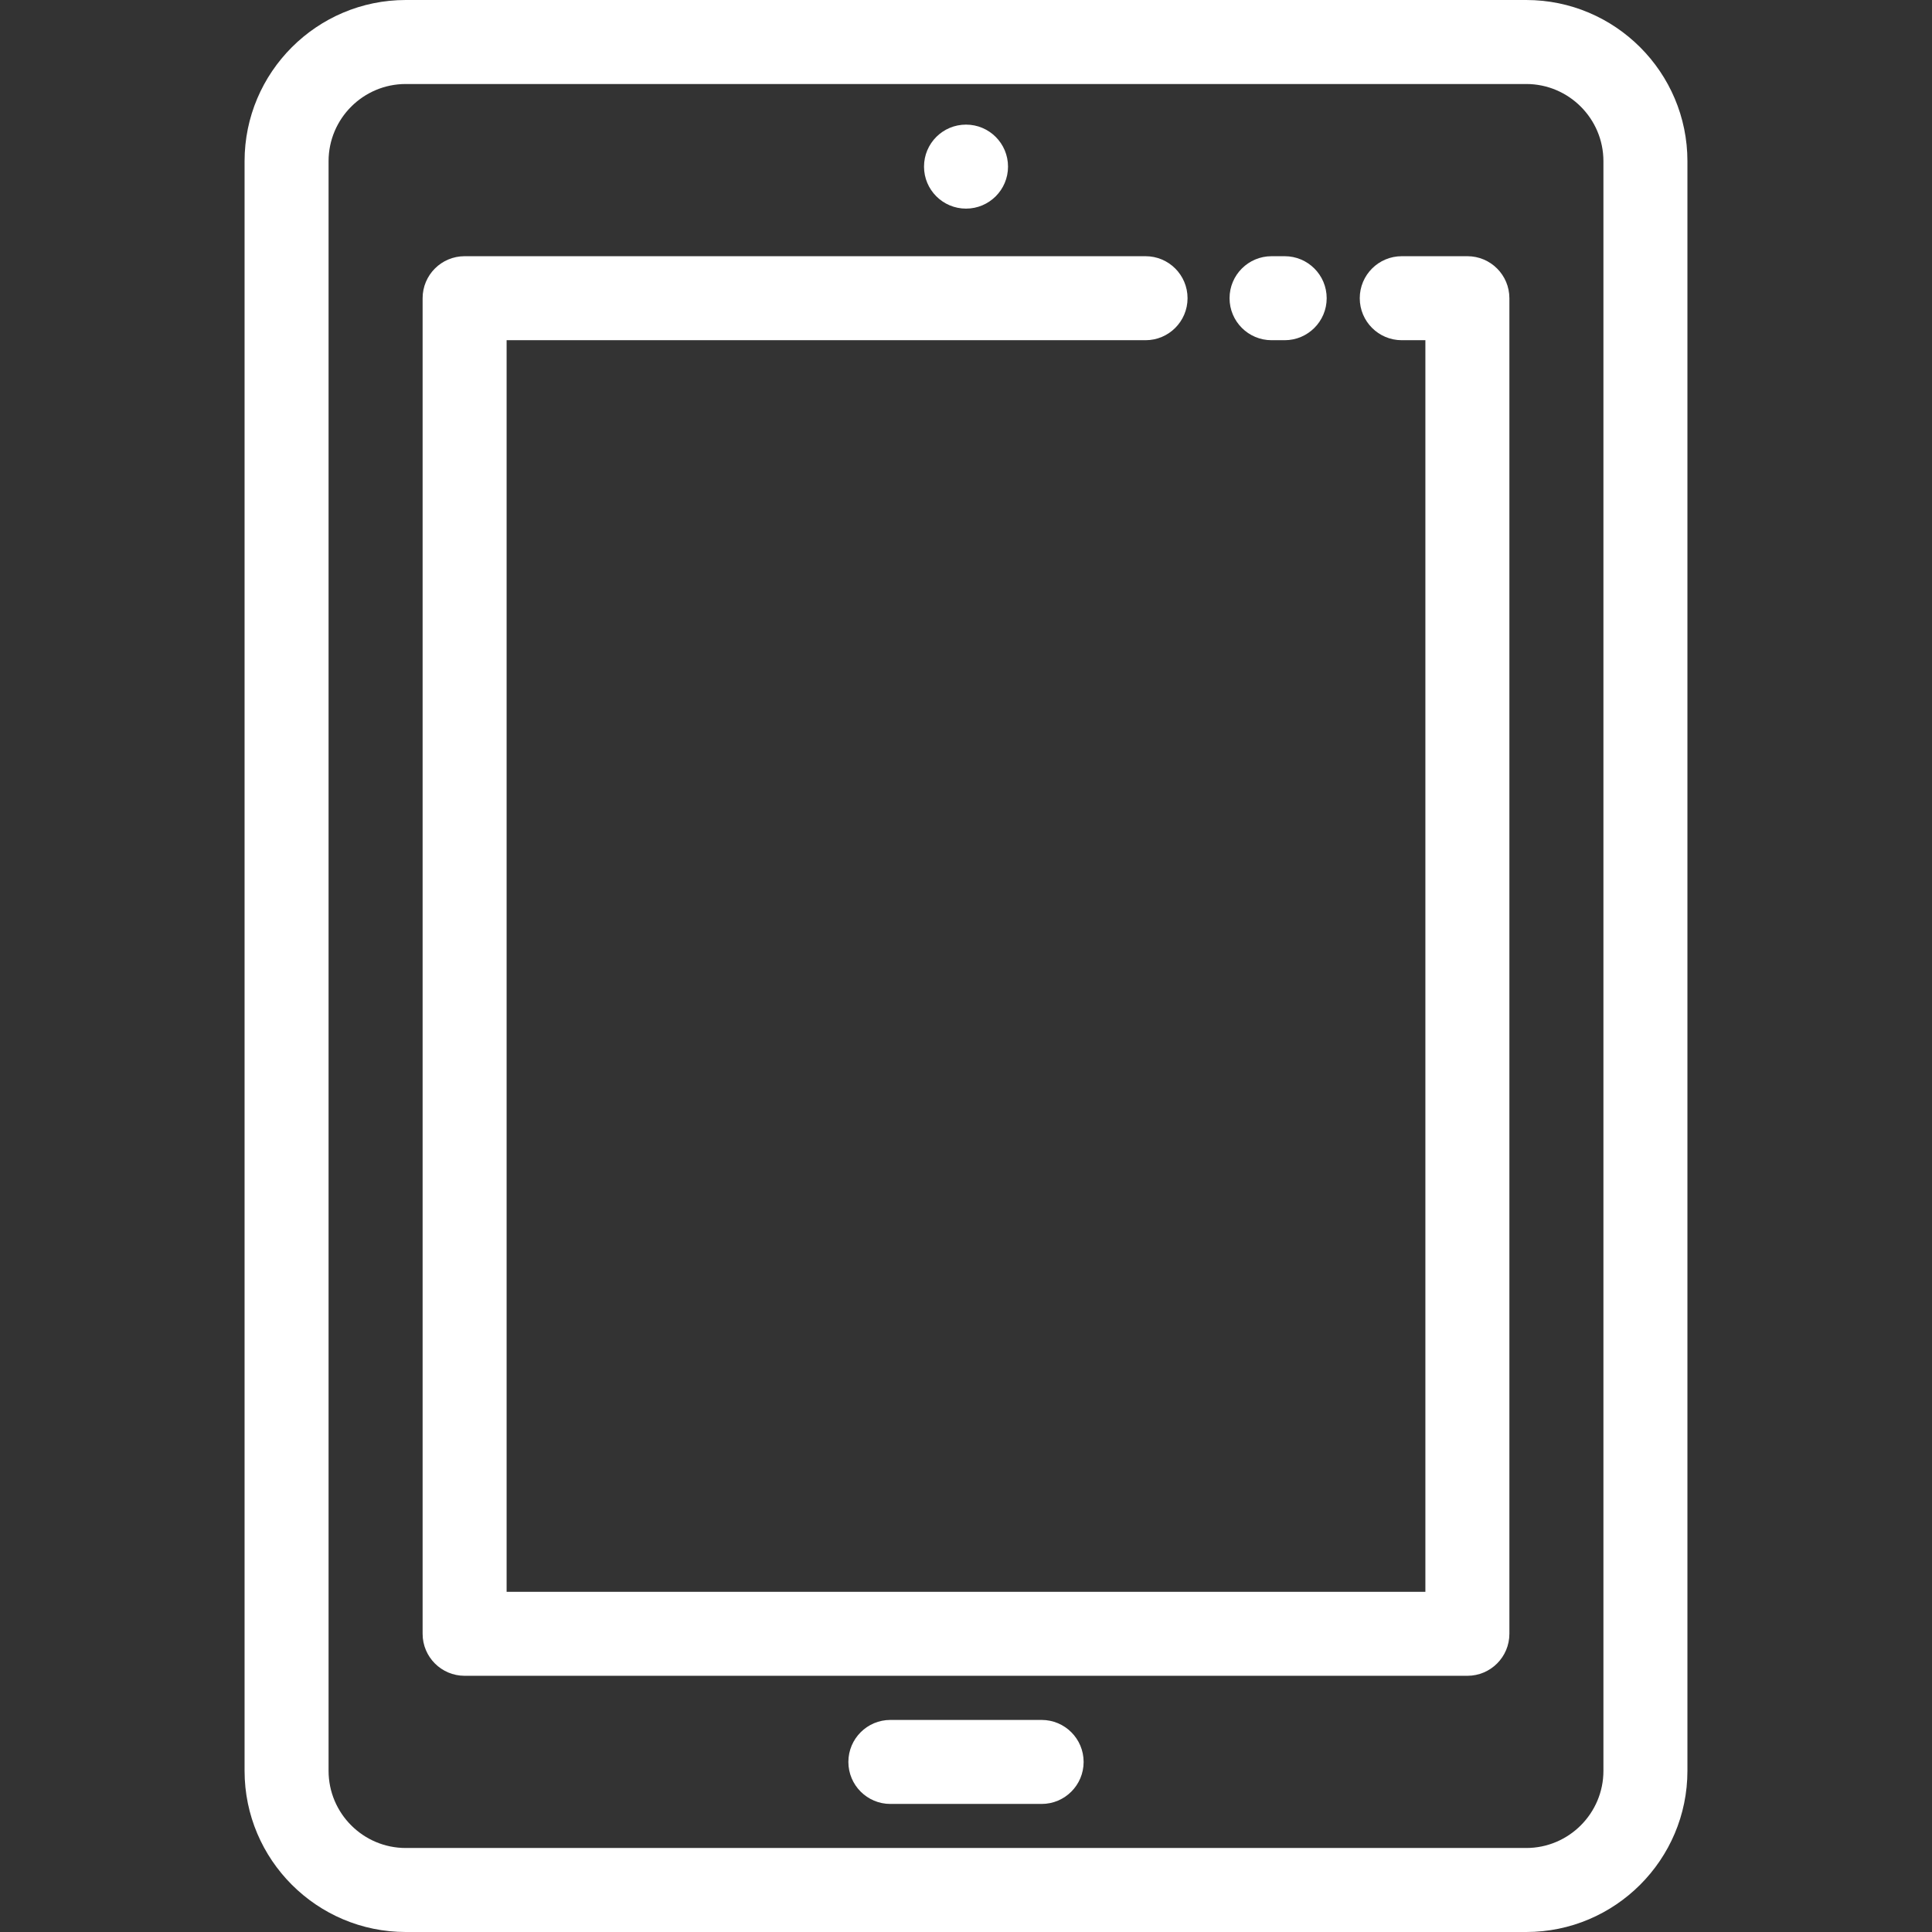 <?xml version="1.0" encoding="UTF-8" standalone="no"?>
<!-- Generator: Adobe Illustrator 19.0.0, SVG Export Plug-In . SVG Version: 6.00 Build 0)  -->

<svg
   version="1.1"
   id="Layer_1"
   x="0px"
   y="0px"
   viewBox="0 0 512 512"
   style="enable-background:new 0 0 512 512;"
   xml:space="preserve"
   sodipodi:docname="streamline.svg"
   inkscape:version="1.1 (c4e8f9ed74, 2021-05-24)"
   xmlns:inkscape="http://www.inkscape.org/namespaces/inkscape"
   xmlns:sodipodi="http://sodipodi.sourceforge.net/DTD/sodipodi-0.dtd"
   xmlns="http://www.w3.org/2000/svg"
   xmlns:svg="http://www.w3.org/2000/svg"><rect x="0" y="0" width="512" height="512" fill="#333333" stroke="none"/><defs
   id="defs65" /><sodipodi:namedview
   id="namedview63"
   pagecolor="#ffffff"
   bordercolor="#666666"
   borderopacity="1.0"
   inkscape:pageshadow="2"
   inkscape:pageopacity="0.0"
   inkscape:pagecheckerboard="true"
   showgrid="false"
   inkscape:zoom="1.6894531"
   inkscape:cx="255.70405"
   inkscape:cy="255.70405"
   inkscape:window-width="1859"
   inkscape:window-height="1049"
   inkscape:window-x="61"
   inkscape:window-y="0"
   inkscape:window-maximized="1"
   inkscape:current-layer="Layer_1" />
<g
   id="g6"
   style="fill:#ffffff">
	<g
   id="g4"
   style="fill:#ffffff">
		<path
   d="M256.006,33.025c-6.155,0-11.131,4.975-11.131,11.131c0,6.144,4.975,11.131,11.131,11.131    c6.144,0,11.131-4.987,11.131-11.131C267.136,38,262.15,33.025,256.006,33.025z"
   id="path2"
   style="fill:#ffffff" />
	</g>
</g>
<g
   id="g12"
   style="fill:#ffffff">
	<g
   id="g10"
   style="fill:#ffffff">
		<path
   d="M404.467,0H107.533C83.978,0,64.814,19.164,64.814,42.72v426.561c0,23.556,19.164,42.72,42.719,42.72h296.933    c23.556,0,42.72-19.164,42.72-42.72V42.72C447.186,19.164,428.022,0,404.467,0z M424.925,469.28    c0,11.281-9.177,20.458-20.458,20.458H107.533c-11.281,0-20.458-9.177-20.458-20.458V42.72c0-11.281,9.178-20.458,20.458-20.458    h296.933c11.281,0,20.458,9.177,20.458,20.458V469.28z"
   id="path8"
   style="fill:#ffffff" />
	</g>
</g>
<g
   id="g18"
   style="fill:#ffffff">
	<g
   id="g16"
   style="fill:#ffffff">
		<path
   d="M340.454,67.897h-3.478c-6.146,0-11.131,4.983-11.131,11.131c0,6.147,4.984,11.131,11.131,11.131h3.478    c6.146,0,11.131-4.983,11.131-11.131C351.585,72.88,346.6,67.897,340.454,67.897z"
   id="path14"
   style="fill:#ffffff" />
	</g>
</g>
<g
   id="g24"
   style="fill:#ffffff">
	<g
   id="g22"
   style="fill:#ffffff">
		<path
   d="M388.873,67.897h-17.392c-6.146,0-11.131,4.983-11.131,11.131c0,6.147,4.984,11.131,11.131,11.131h6.261v331.683H134.258    V90.159h169.325c6.146,0,11.131-4.983,11.131-11.131c0-6.148-4.984-11.131-11.131-11.131H123.128    c-6.146,0-11.131,4.983-11.131,11.131v353.944c0,6.147,4.984,11.131,11.131,11.131h265.745c6.146,0,11.131-4.983,11.131-11.131    V79.028C400.003,72.88,395.02,67.897,388.873,67.897z"
   id="path20"
   style="fill:#ffffff" />
	</g>
</g>
<g
   id="g30"
   style="fill:#ffffff">
	<g
   id="g28"
   style="fill:#ffffff">
		<path
   d="M276.041,455.801h-40.082c-6.146,0-11.131,4.983-11.131,11.131c0,6.147,4.984,11.131,11.131,11.131h40.082    c6.146,0,11.131-4.983,11.131-11.131C287.172,460.784,282.187,455.801,276.041,455.801z"
   id="path26"
   style="fill:#ffffff" />
	</g>
</g>
<g
   id="g32">
</g>
<g
   id="g34">
</g>
<g
   id="g36">
</g>
<g
   id="g38">
</g>
<g
   id="g40">
</g>
<g
   id="g42">
</g>
<g
   id="g44">
</g>
<g
   id="g46">
</g>
<g
   id="g48">
</g>
<g
   id="g50">
</g>
<g
   id="g52">
</g>
<g
   id="g54">
</g>
<g
   id="g56">
</g>
<g
   id="g58">
</g>
<g
   id="g60">
</g>
</svg>
